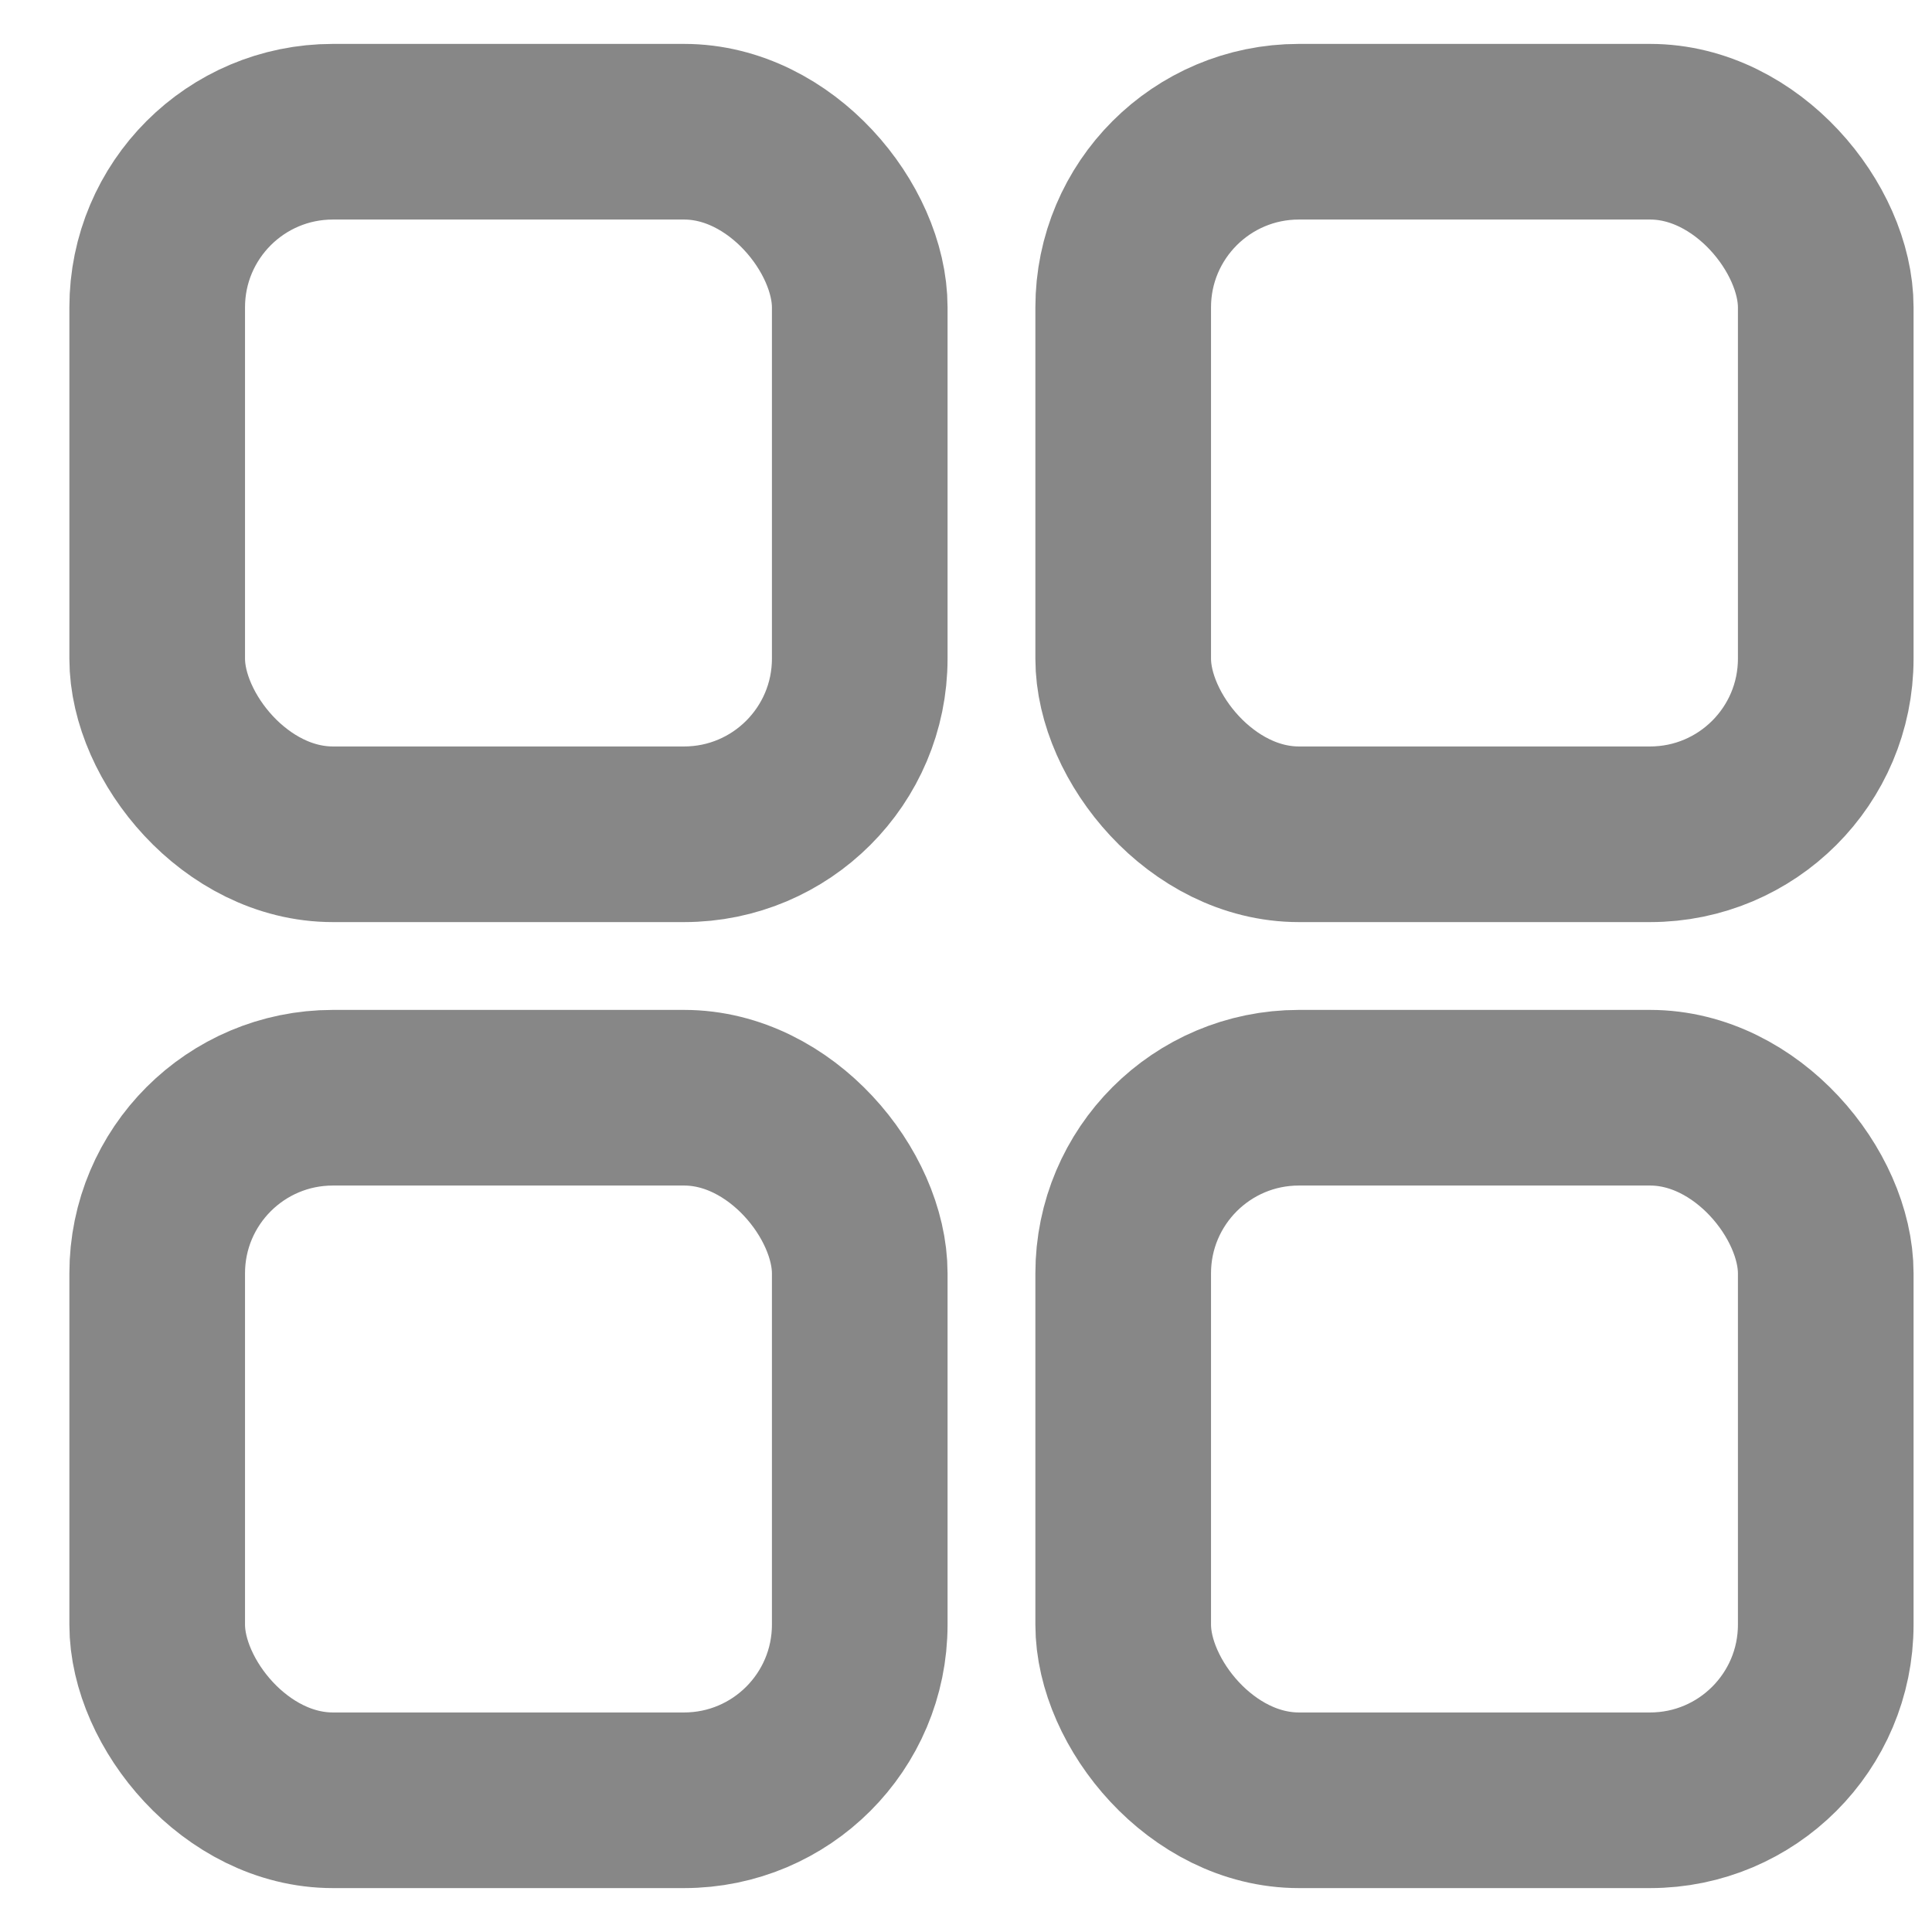 <svg width="22" height="22" viewBox="0 0 22 22" fill="none" xmlns="http://www.w3.org/2000/svg">
<rect x="1.79" y="1.5" width="8" height="8" rx="2" stroke="#878787" stroke-width="2"/>
<rect x="12.79" y="1.5" width="8" height="8" rx="2" stroke="#878787" stroke-width="2"/>
<rect x="12.79" y="12.5" width="8" height="8" rx="2" stroke="#878787" stroke-width="2"/>
<rect x="1.79" y="12.5" width="8" height="8" rx="2" stroke="#878787" stroke-width="2"/>
</svg>
